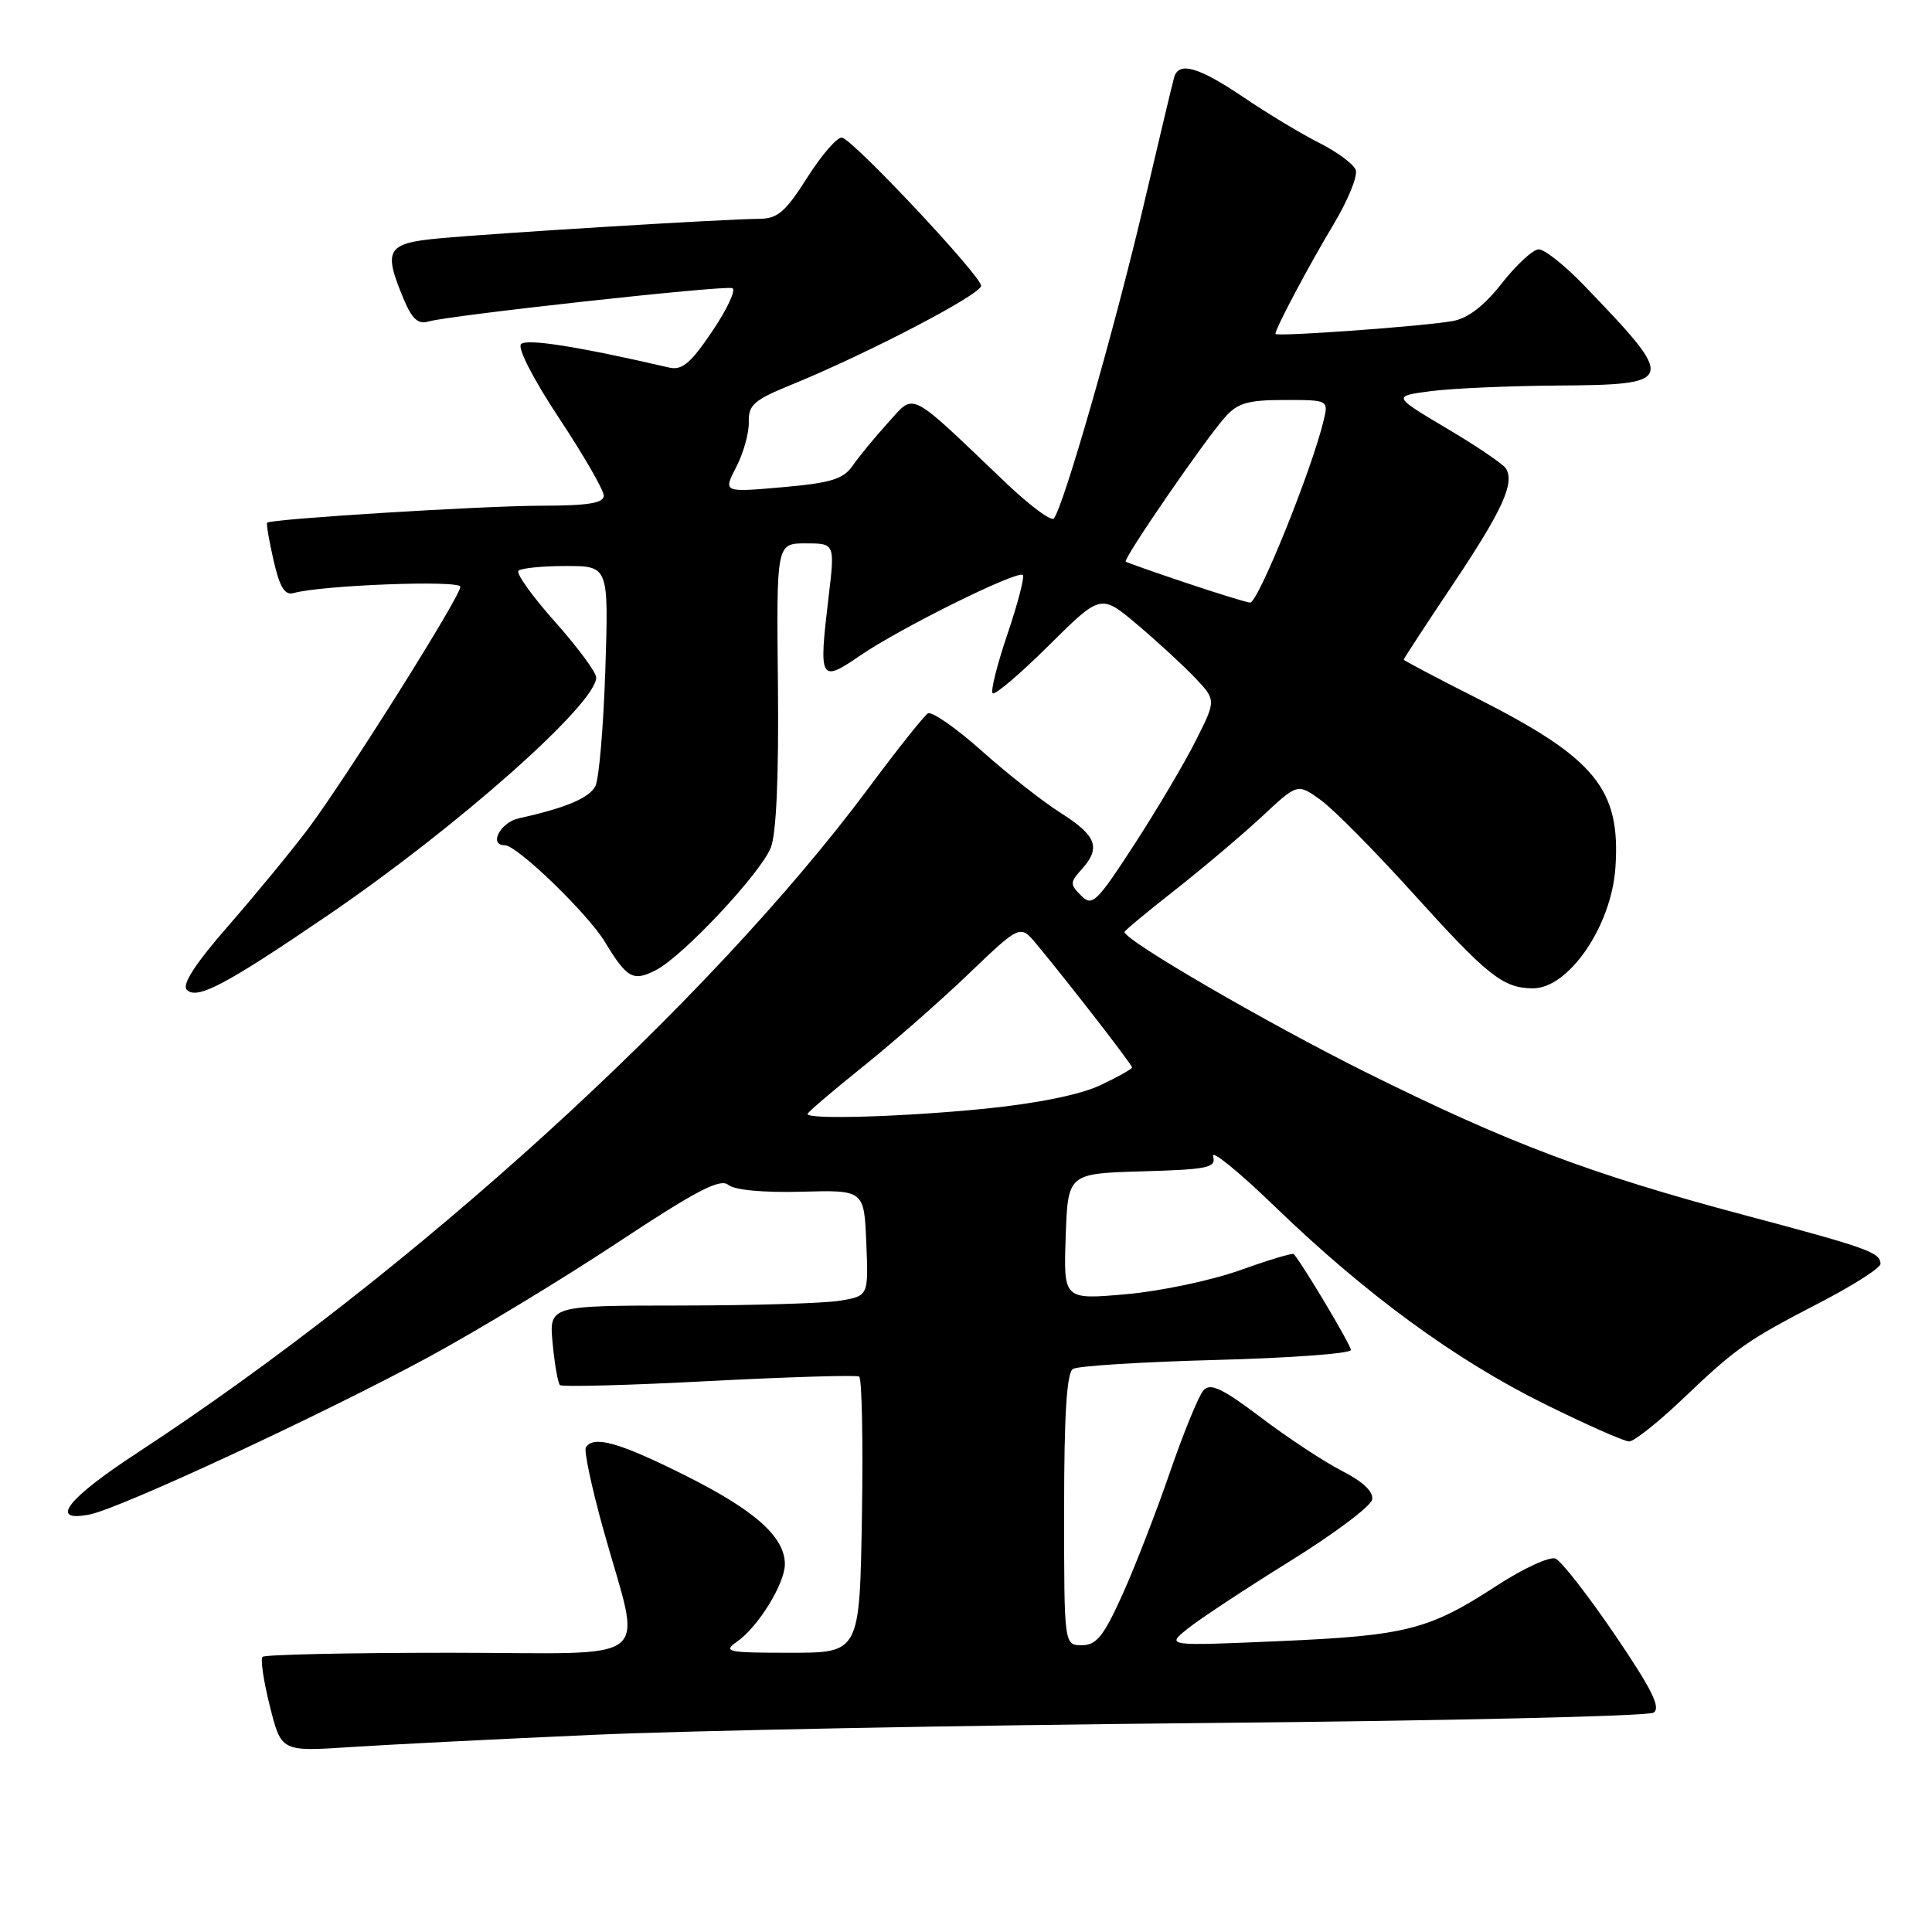 <?xml version="1.0" encoding="UTF-8" standalone="no"?>
<!DOCTYPE svg PUBLIC "-//W3C//DTD SVG 1.1//EN" "http://www.w3.org/Graphics/SVG/1.1/DTD/svg11.dtd" >
<svg xmlns="http://www.w3.org/2000/svg" xmlns:xlink="http://www.w3.org/1999/xlink" version="1.1" viewBox="0 0 256 256">
 <g >
 <path fill="currentColor"
d=" M 78.50 229.88 C 91.15 229.31 127.66 228.61 159.62 228.31 C 191.59 228.02 218.35 227.40 219.09 226.94 C 220.12 226.31 218.91 223.88 213.97 216.60 C 210.41 211.37 206.87 206.83 206.11 206.52 C 205.34 206.21 201.85 207.82 198.36 210.09 C 189.34 215.97 186.35 216.73 169.50 217.46 C 154.50 218.11 154.50 218.11 157.37 215.81 C 158.95 214.54 165.02 210.53 170.87 206.90 C 176.72 203.28 181.64 199.59 181.81 198.71 C 182.02 197.67 180.62 196.34 177.85 194.92 C 175.49 193.72 170.65 190.53 167.10 187.84 C 161.95 183.95 160.39 183.21 159.47 184.22 C 158.84 184.92 156.85 189.78 155.05 195.00 C 153.26 200.22 150.42 207.54 148.75 211.25 C 146.24 216.81 145.29 218.00 143.35 218.00 C 141.00 218.00 141.00 218.00 141.00 200.06 C 141.00 187.40 141.35 181.90 142.17 181.39 C 142.82 180.99 151.37 180.46 161.17 180.20 C 170.98 179.94 179.00 179.35 179.00 178.88 C 179.00 178.24 172.90 167.97 171.44 166.17 C 171.30 165.99 168.10 166.95 164.34 168.30 C 160.58 169.65 153.77 171.09 149.21 171.49 C 140.92 172.22 140.92 172.22 141.21 163.86 C 141.50 155.50 141.50 155.50 151.36 155.21 C 160.10 154.96 161.16 154.73 160.74 153.21 C 160.48 152.27 164.14 155.25 168.88 159.83 C 180.89 171.44 192.76 180.14 204.59 186.00 C 210.15 188.75 215.22 191.00 215.87 191.00 C 216.52 191.00 219.68 188.49 222.90 185.43 C 230.13 178.54 231.40 177.65 241.28 172.53 C 245.64 170.27 249.20 167.98 249.18 167.46 C 249.14 165.95 247.47 165.35 231.00 160.97 C 210.68 155.55 199.82 151.45 180.92 142.05 C 167.81 135.52 149.00 124.59 149.00 123.49 C 149.00 123.32 152.04 120.80 155.75 117.89 C 159.46 114.97 164.62 110.61 167.21 108.20 C 171.92 103.80 171.92 103.80 174.94 105.96 C 176.61 107.14 182.11 112.70 187.18 118.31 C 197.12 129.31 199.13 130.91 203.06 130.96 C 207.82 131.03 213.50 122.77 214.05 115.00 C 214.77 104.58 211.44 100.49 195.72 92.53 C 190.37 89.83 186.00 87.52 186.00 87.40 C 186.00 87.28 188.93 82.79 192.52 77.43 C 199.08 67.62 200.74 64.00 199.54 62.07 C 199.19 61.50 195.67 59.11 191.71 56.77 C 184.53 52.50 184.53 52.50 189.51 51.84 C 192.26 51.47 199.74 51.14 206.14 51.09 C 222.17 50.97 222.26 50.67 209.88 37.80 C 207.34 35.16 204.64 33.02 203.88 33.04 C 203.12 33.06 200.93 35.08 199.00 37.54 C 196.67 40.52 194.51 42.18 192.50 42.54 C 188.63 43.24 169.00 44.65 169.00 44.24 C 169.00 43.52 173.46 35.12 176.71 29.72 C 178.62 26.53 179.94 23.29 179.64 22.51 C 179.34 21.73 177.16 20.12 174.80 18.93 C 172.43 17.74 167.92 15.02 164.76 12.88 C 158.81 8.86 156.19 8.11 155.58 10.25 C 155.38 10.94 153.54 18.66 151.49 27.40 C 147.66 43.70 140.82 67.51 139.62 68.71 C 139.25 69.08 136.37 66.93 133.22 63.92 C 120.19 51.49 121.28 52.04 117.68 56.00 C 115.93 57.93 113.83 60.48 113.00 61.68 C 111.76 63.49 110.14 63.99 103.66 64.56 C 95.82 65.25 95.82 65.25 97.55 61.89 C 98.51 60.05 99.26 57.36 99.22 55.92 C 99.15 53.66 99.91 53.00 104.82 51.00 C 114.87 46.90 130.00 39.02 130.00 37.87 C 130.00 36.56 113.17 18.62 111.58 18.24 C 110.99 18.09 108.92 20.45 107.00 23.48 C 104.03 28.15 103.04 28.99 100.50 29.00 C 96.37 29.01 65.91 30.87 58.25 31.58 C 51.23 32.23 50.74 33.05 53.48 39.61 C 54.58 42.24 55.41 43.01 56.73 42.61 C 59.34 41.81 95.87 37.79 97.03 38.18 C 97.57 38.36 96.39 40.91 94.41 43.85 C 91.52 48.14 90.39 49.10 88.66 48.70 C 76.64 45.92 69.77 44.83 69.04 45.60 C 68.54 46.12 70.70 50.30 74.09 55.42 C 77.34 60.33 80.00 64.94 80.00 65.67 C 80.00 66.67 77.94 67.00 71.75 67.01 C 63.93 67.02 35.91 68.76 35.40 69.26 C 35.27 69.40 35.65 71.65 36.25 74.26 C 37.07 77.84 37.74 78.92 38.92 78.58 C 42.70 77.53 61.00 76.84 61.00 77.75 C 61.00 79.05 45.86 103.11 40.85 109.79 C 38.66 112.70 33.92 118.47 30.31 122.61 C 25.86 127.70 24.07 130.47 24.76 131.16 C 26.11 132.51 29.91 130.50 43.50 121.24 C 60.62 109.56 79.01 93.26 79.00 89.77 C 78.99 89.07 76.53 85.75 73.53 82.38 C 70.53 79.01 68.36 75.98 68.70 75.63 C 69.05 75.28 71.88 75.00 74.99 75.00 C 80.65 75.00 80.65 75.00 80.21 88.75 C 79.96 96.31 79.37 103.25 78.89 104.17 C 78.06 105.75 74.96 107.06 68.75 108.43 C 66.28 108.98 64.71 112.00 66.89 112.00 C 68.51 112.00 77.85 121.02 80.14 124.79 C 83.10 129.67 83.90 130.10 86.94 128.53 C 90.50 126.69 100.75 115.76 102.13 112.33 C 102.87 110.49 103.20 102.94 103.08 90.75 C 102.88 72.00 102.88 72.00 106.76 72.00 C 110.64 72.00 110.64 72.00 109.78 79.21 C 108.47 90.19 108.65 90.52 114.00 86.85 C 119.30 83.21 134.85 75.52 135.53 76.19 C 135.78 76.45 134.87 79.96 133.50 84.00 C 132.13 88.04 131.24 91.57 131.53 91.86 C 131.82 92.15 135.16 89.31 138.96 85.54 C 145.86 78.69 145.86 78.69 150.68 82.75 C 153.33 84.99 156.77 88.15 158.33 89.79 C 161.15 92.77 161.15 92.77 158.45 98.13 C 156.97 101.09 153.30 107.28 150.31 111.89 C 145.29 119.61 144.73 120.16 143.25 118.67 C 141.76 117.19 141.77 116.91 143.32 115.20 C 145.90 112.35 145.31 110.74 140.61 107.76 C 138.23 106.26 133.49 102.54 130.08 99.49 C 126.67 96.45 123.46 94.22 122.95 94.53 C 122.44 94.85 118.94 99.24 115.18 104.30 C 93.90 132.94 54.54 168.73 18.20 192.50 C 8.83 198.63 6.41 201.77 11.90 200.67 C 15.97 199.86 42.76 187.41 56.75 179.84 C 63.19 176.35 74.46 169.53 81.79 164.68 C 92.25 157.76 95.42 156.11 96.50 157.00 C 97.33 157.69 101.12 158.04 106.18 157.91 C 114.50 157.68 114.50 157.68 114.79 164.70 C 115.08 171.72 115.08 171.72 111.29 172.35 C 109.21 172.70 99.68 172.98 90.12 172.99 C 72.75 173.00 72.75 173.00 73.23 178.02 C 73.49 180.78 73.93 183.26 74.19 183.53 C 74.46 183.79 83.34 183.56 93.93 183.00 C 104.52 182.45 113.48 182.18 113.84 182.40 C 114.21 182.62 114.37 190.95 114.21 200.90 C 113.91 219.00 113.91 219.00 104.73 219.00 C 96.29 219.00 95.73 218.88 97.70 217.50 C 100.47 215.56 104.00 209.82 104.00 207.27 C 104.00 203.66 100.05 200.14 90.85 195.53 C 82.06 191.13 78.64 190.16 77.63 191.79 C 77.36 192.22 78.39 197.06 79.91 202.54 C 85.04 221.03 87.54 219.00 59.64 219.00 C 46.27 219.00 35.09 219.24 34.79 219.54 C 34.49 219.84 34.93 222.79 35.76 226.09 C 37.27 232.10 37.27 232.10 46.39 231.50 C 51.40 231.17 65.85 230.44 78.50 229.88 Z  M 107.00 147.61 C 107.00 147.40 110.26 144.61 114.25 141.41 C 118.24 138.22 124.58 132.65 128.34 129.05 C 135.18 122.50 135.18 122.50 137.34 125.10 C 141.57 130.19 150.00 141.06 150.00 141.44 C 150.00 141.65 148.09 142.72 145.75 143.82 C 143.09 145.06 137.38 146.22 130.50 146.91 C 119.66 147.99 107.00 148.37 107.00 147.61 Z  M 157.00 77.18 C 152.88 75.80 149.35 74.55 149.17 74.42 C 148.76 74.11 159.61 58.32 162.35 55.25 C 163.99 53.40 165.39 53.00 170.19 53.00 C 176.04 53.00 176.04 53.00 175.38 55.75 C 173.80 62.33 166.66 79.99 165.63 79.85 C 165.01 79.77 161.12 78.57 157.00 77.18 Z "/>
</g>
</svg>